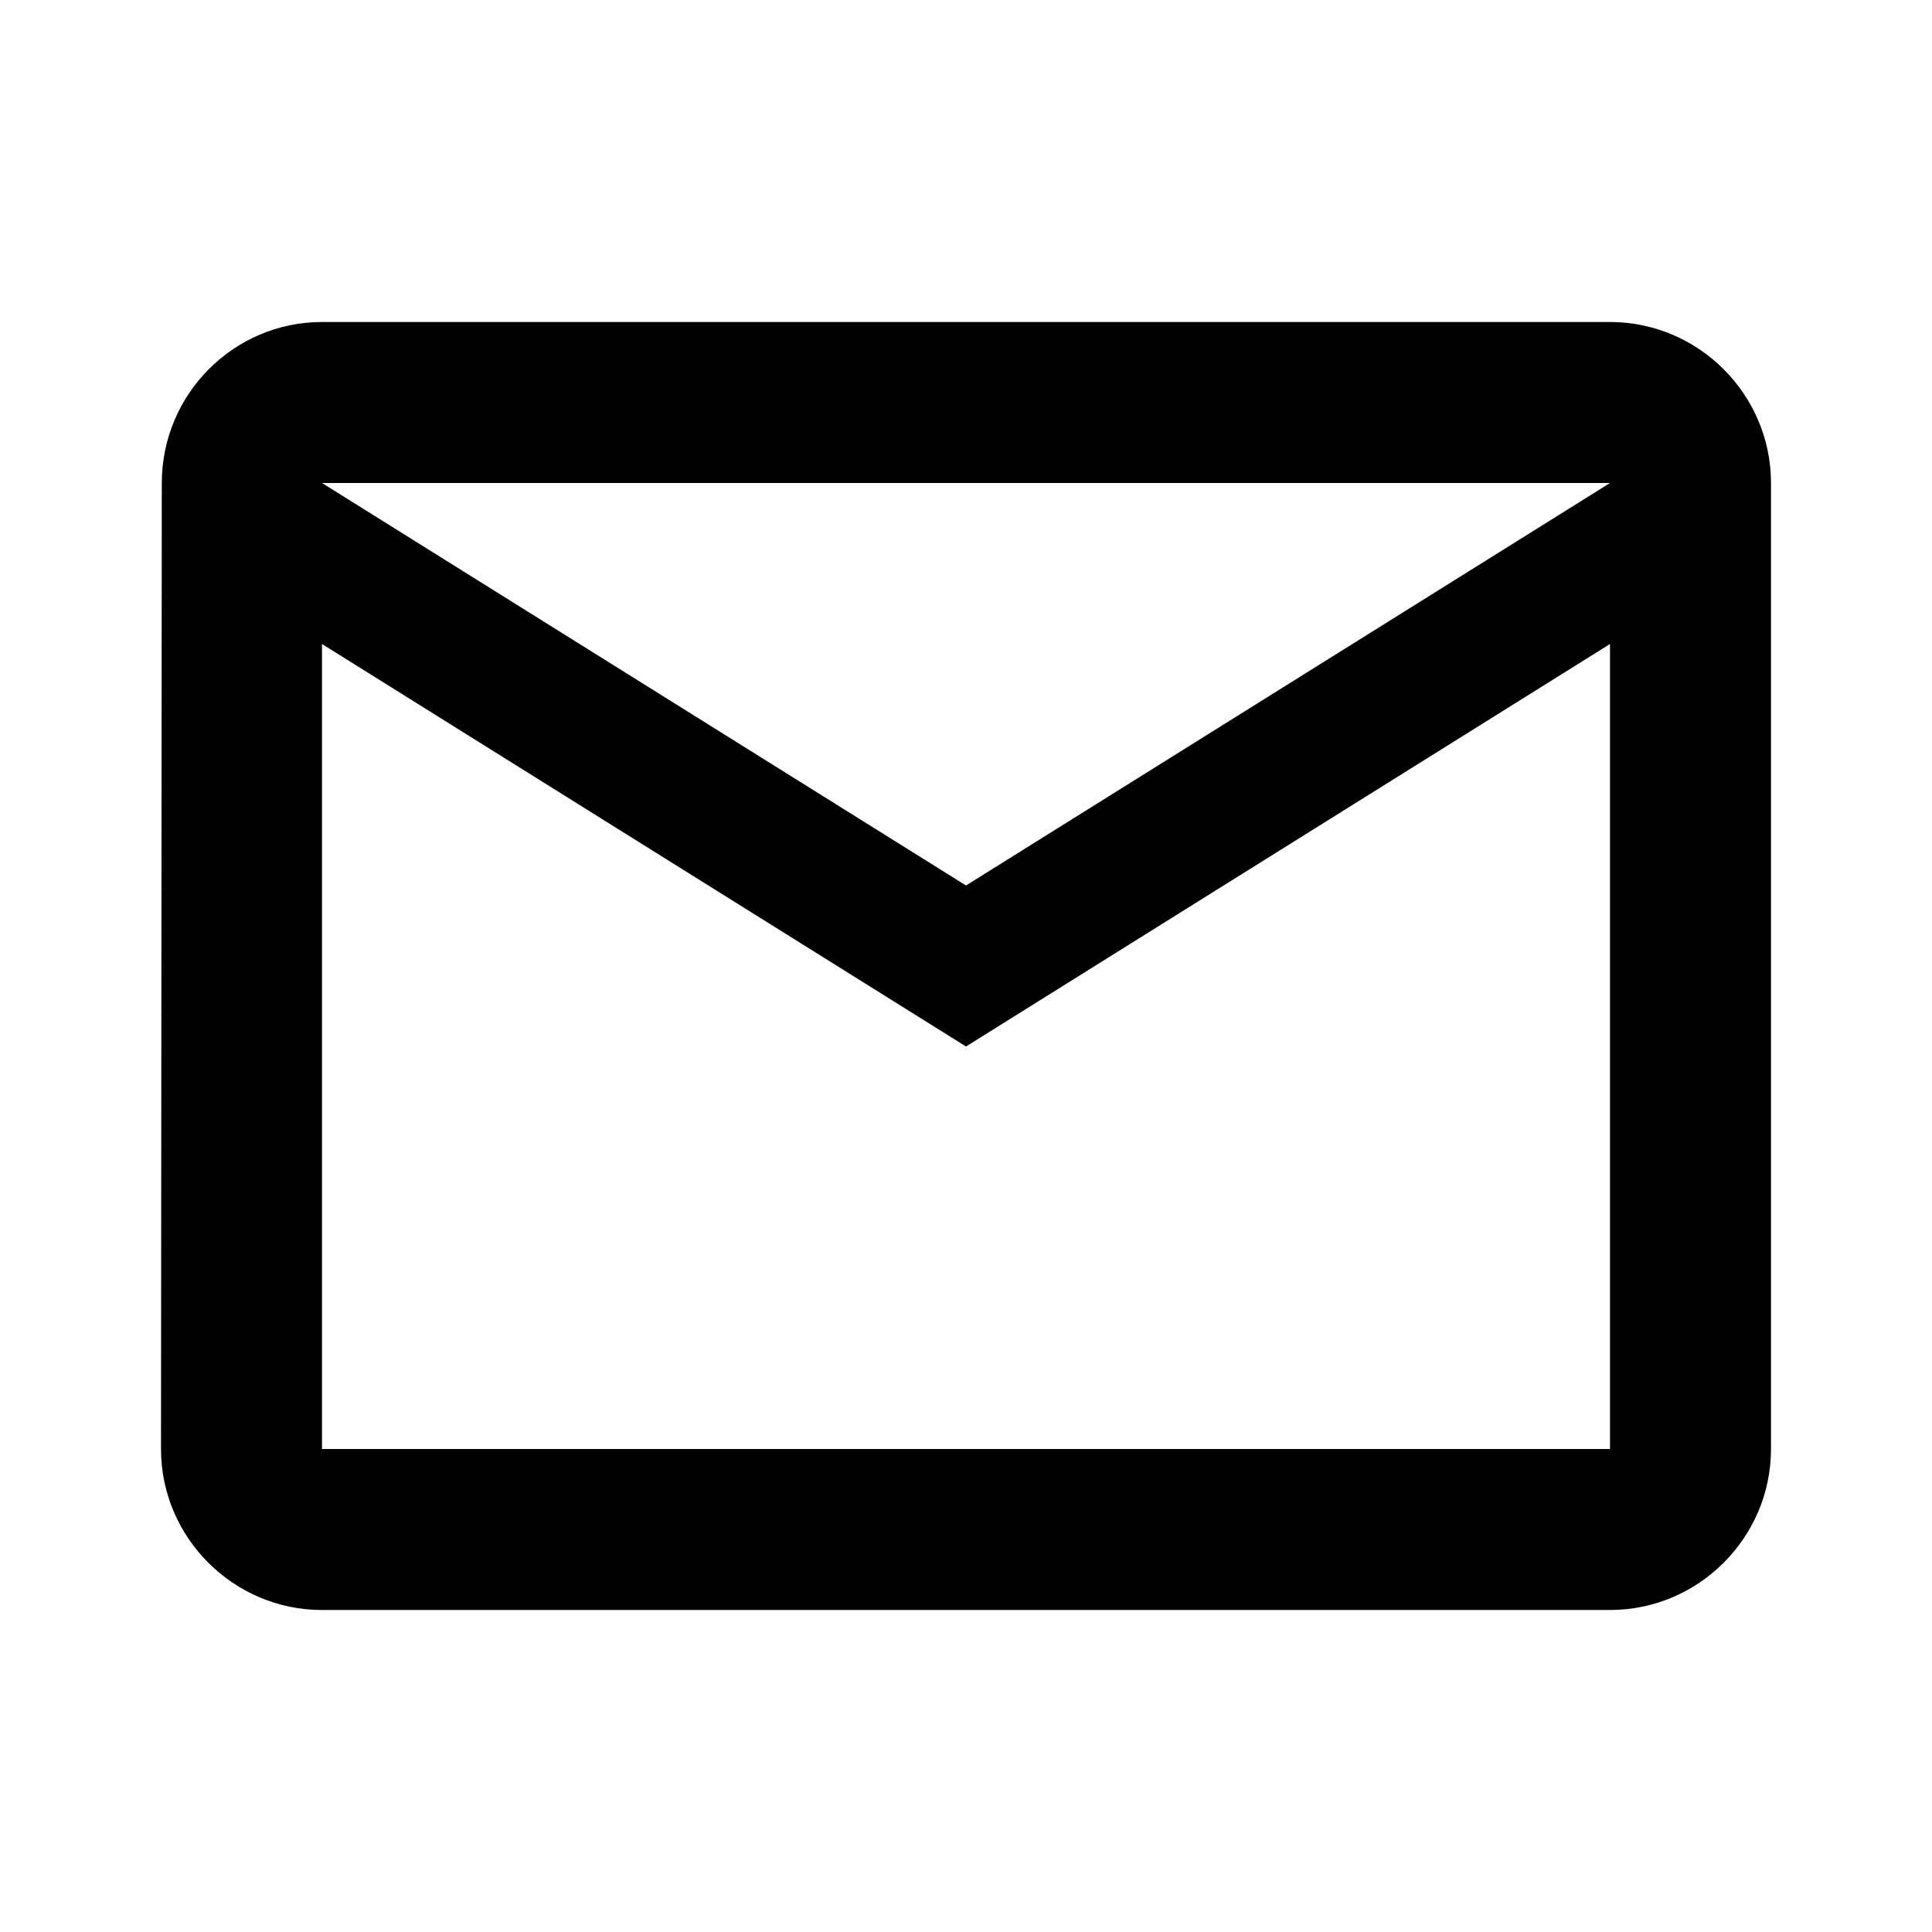 <svg width="24" height="24" viewBox="0 0 24 24" xmlns="http://www.w3.org/2000/svg"><path d="M20 4h-16c-1.1 0-1.99.9-1.99 2l-.01 12c0 1.1.9 2 2 2h16c1.1 0 2-.9 2-2v-12c0-1.1-.9-2-2-2zm0 14h-16v-10l8 5 8-5v10zm-8-7l-8-5h16l-8 5z"/></svg>